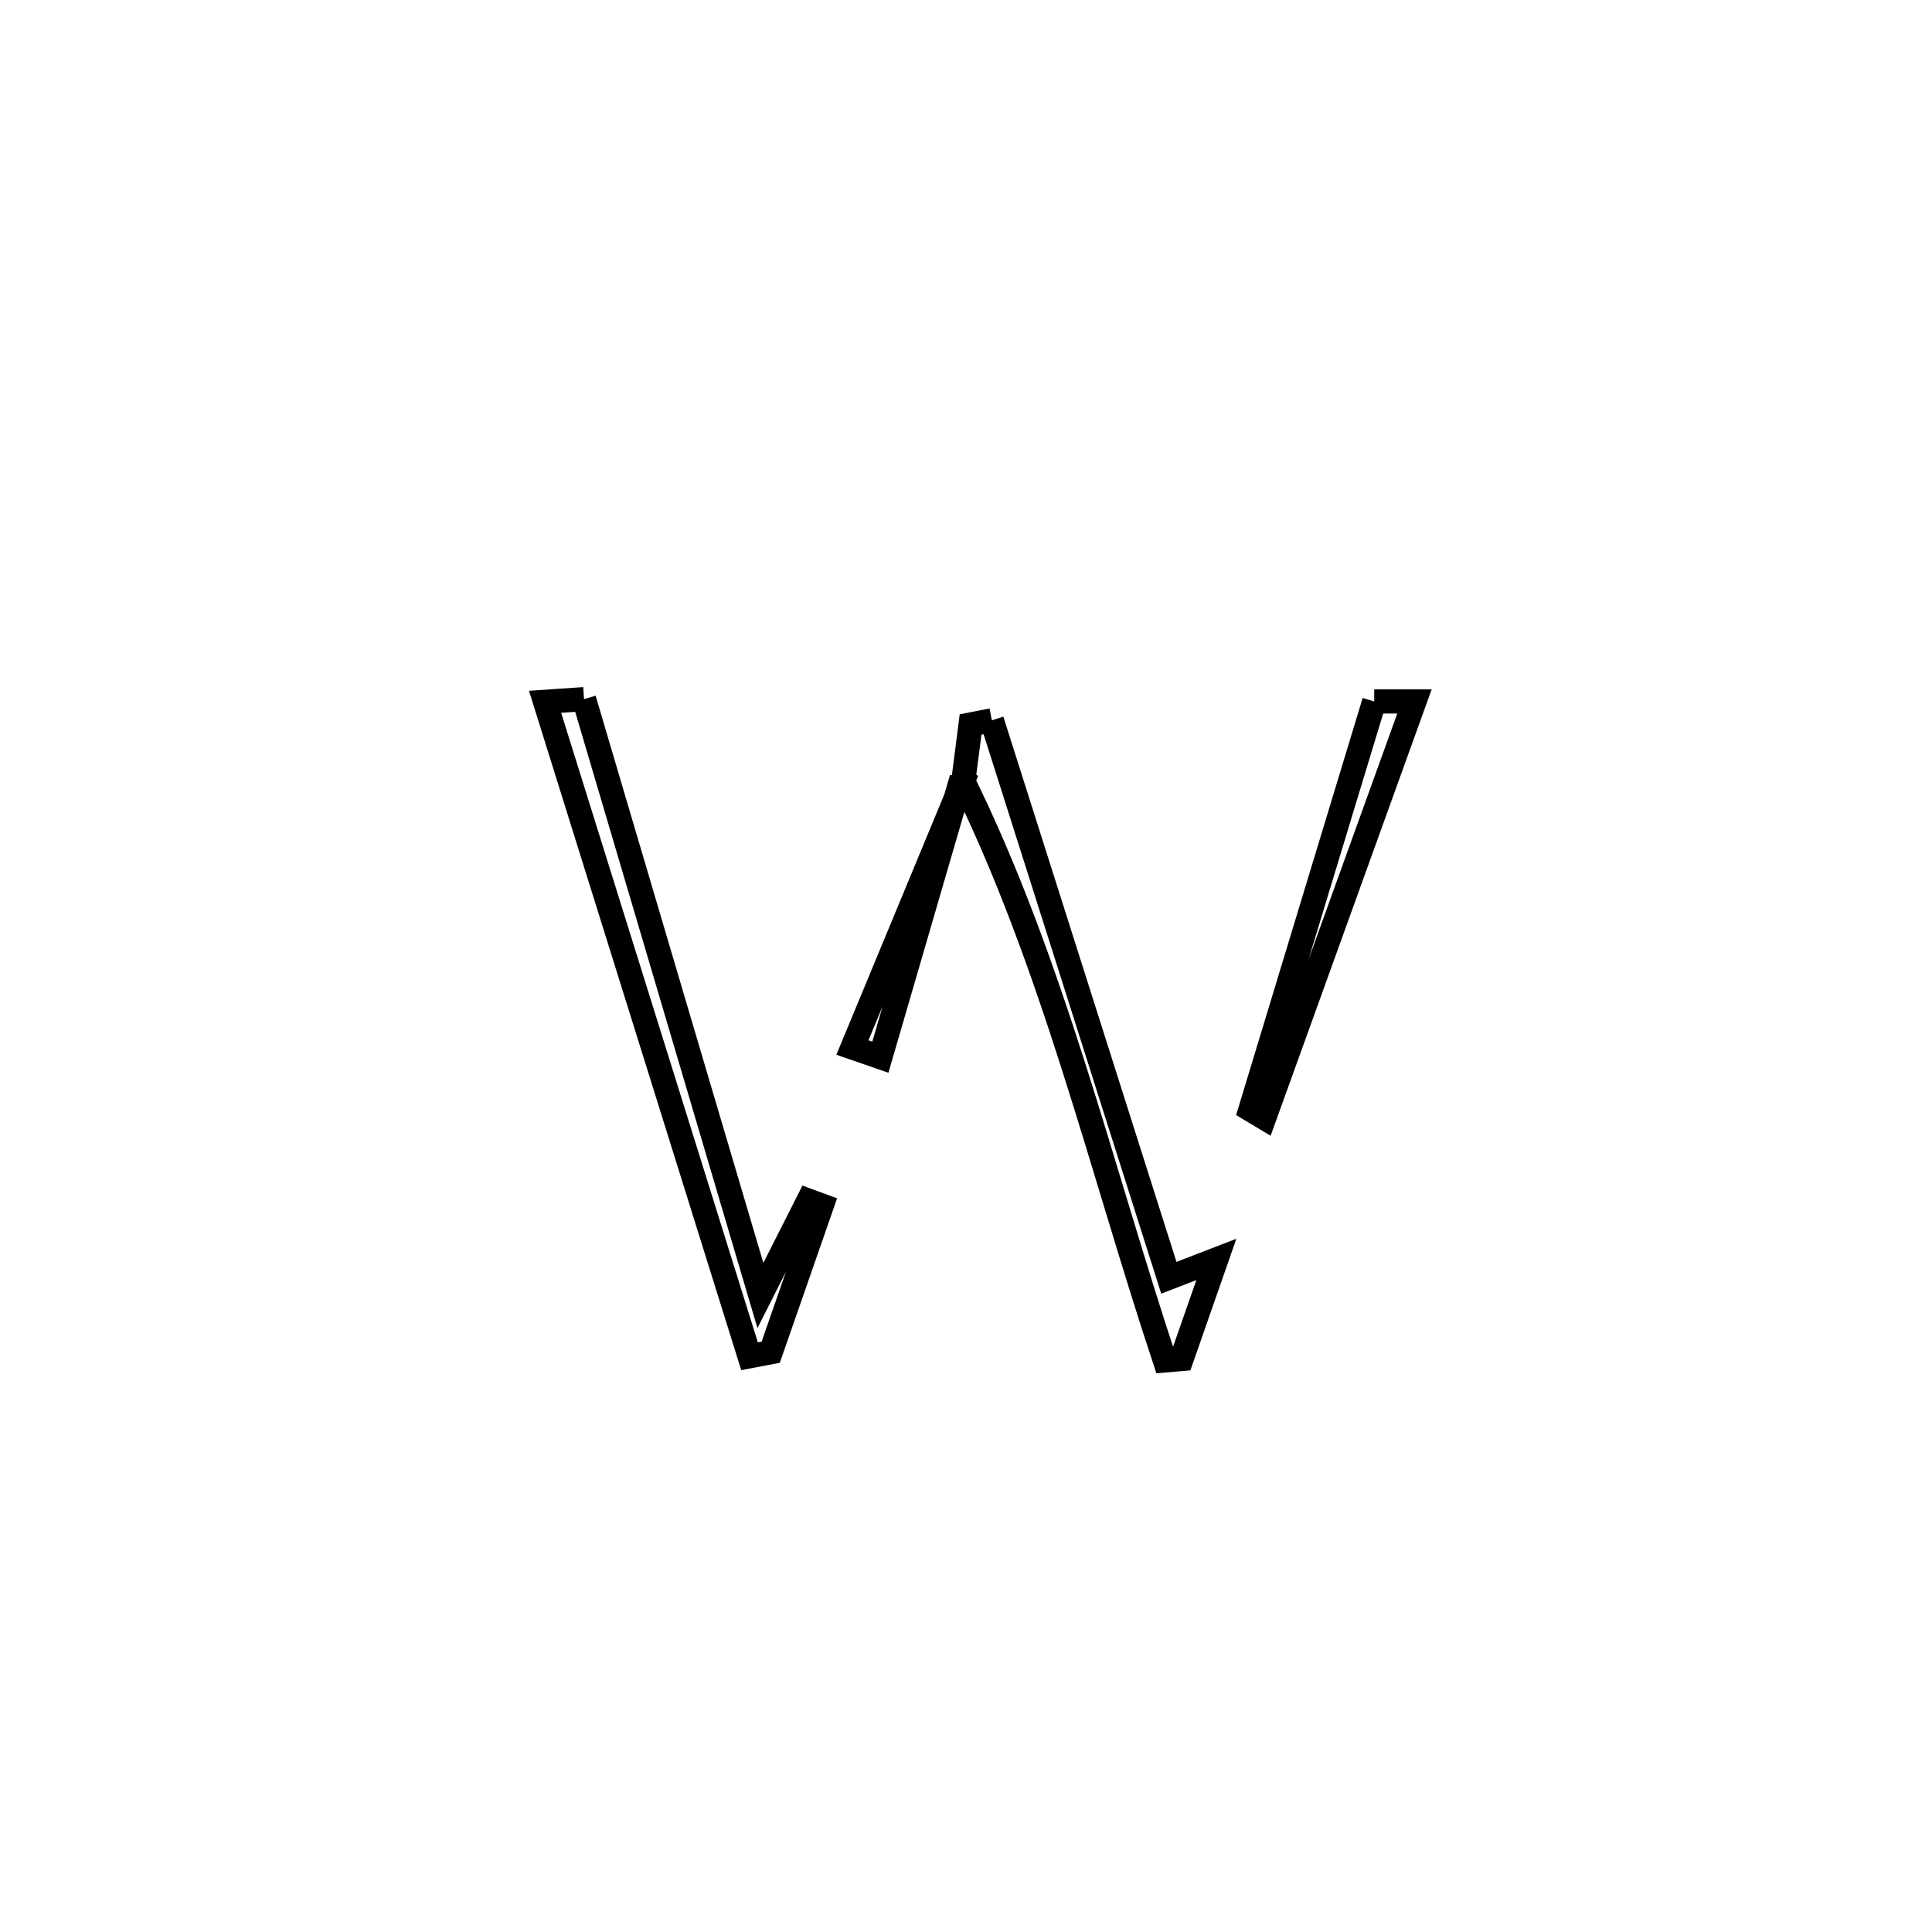 <svg xmlns="http://www.w3.org/2000/svg" viewBox="0.0 0.0 24.0 24.0" height="200px" width="200px"><path fill="none" stroke="black" stroke-width=".3" stroke-opacity="1.0"  filling="0" d="M7.255 8.685 L7.255 8.685 C7.62 9.92 7.985 11.154 8.35 12.389 C8.715 13.624 9.081 14.858 9.446 16.093 L9.446 16.093 C9.644 15.701 9.842 15.309 10.041 14.916 L10.041 14.916 C10.096 14.937 10.152 14.957 10.208 14.977 L10.208 14.977 C9.996 15.584 9.785 16.191 9.574 16.798 L9.574 16.798 C9.486 16.815 9.399 16.831 9.311 16.848 L9.311 16.848 C8.888 15.493 8.464 14.138 8.041 12.783 C7.618 11.428 7.194 10.073 6.771 8.718 L6.771 8.718 C6.932 8.707 7.094 8.696 7.255 8.685 L7.255 8.685"></path>
<path fill="none" stroke="black" stroke-width=".3" stroke-opacity="1.0"  filling="0" d="M17.071 8.714 L17.071 8.714 C17.238 8.714 17.404 8.714 17.571 8.714 L17.571 8.714 C16.949 10.438 16.327 12.162 15.705 13.886 L15.705 13.886 C15.647 13.851 15.59 13.817 15.533 13.783 L15.533 13.783 C16.045 12.093 16.558 10.404 17.071 8.714 L17.071 8.714"></path>
<path fill="none" stroke="black" stroke-width=".3" stroke-opacity="1.0"  filling="0" d="M12.321 8.948 L12.321 8.948 C13.054 11.256 13.787 13.564 14.52 15.873 L14.52 15.873 C14.717 15.797 14.913 15.721 15.11 15.645 L15.11 15.645 C14.966 16.058 14.822 16.47 14.678 16.882 L14.678 16.882 C14.609 16.888 14.539 16.894 14.47 16.9 L14.47 16.9 C14.07 15.693 13.721 14.454 13.331 13.232 C12.941 12.01 12.509 10.805 11.946 9.666 L11.969 9.685 C11.999 9.457 12.028 9.228 12.057 9 L12.057 9 C12.145 8.983 12.233 8.965 12.321 8.948 L12.321 8.948"></path>
<path fill="none" stroke="black" stroke-width=".3" stroke-opacity="1.0"  filling="0" d="M11.946 9.666 L11.946 9.666 C11.758 10.31 11.123 12.488 10.936 13.133 L10.936 13.133 C10.82 13.093 10.704 13.053 10.589 13.013 L10.589 13.013 C10.589 13.013 11.969 9.685 11.969 9.685 L11.946 9.666"></path></svg>